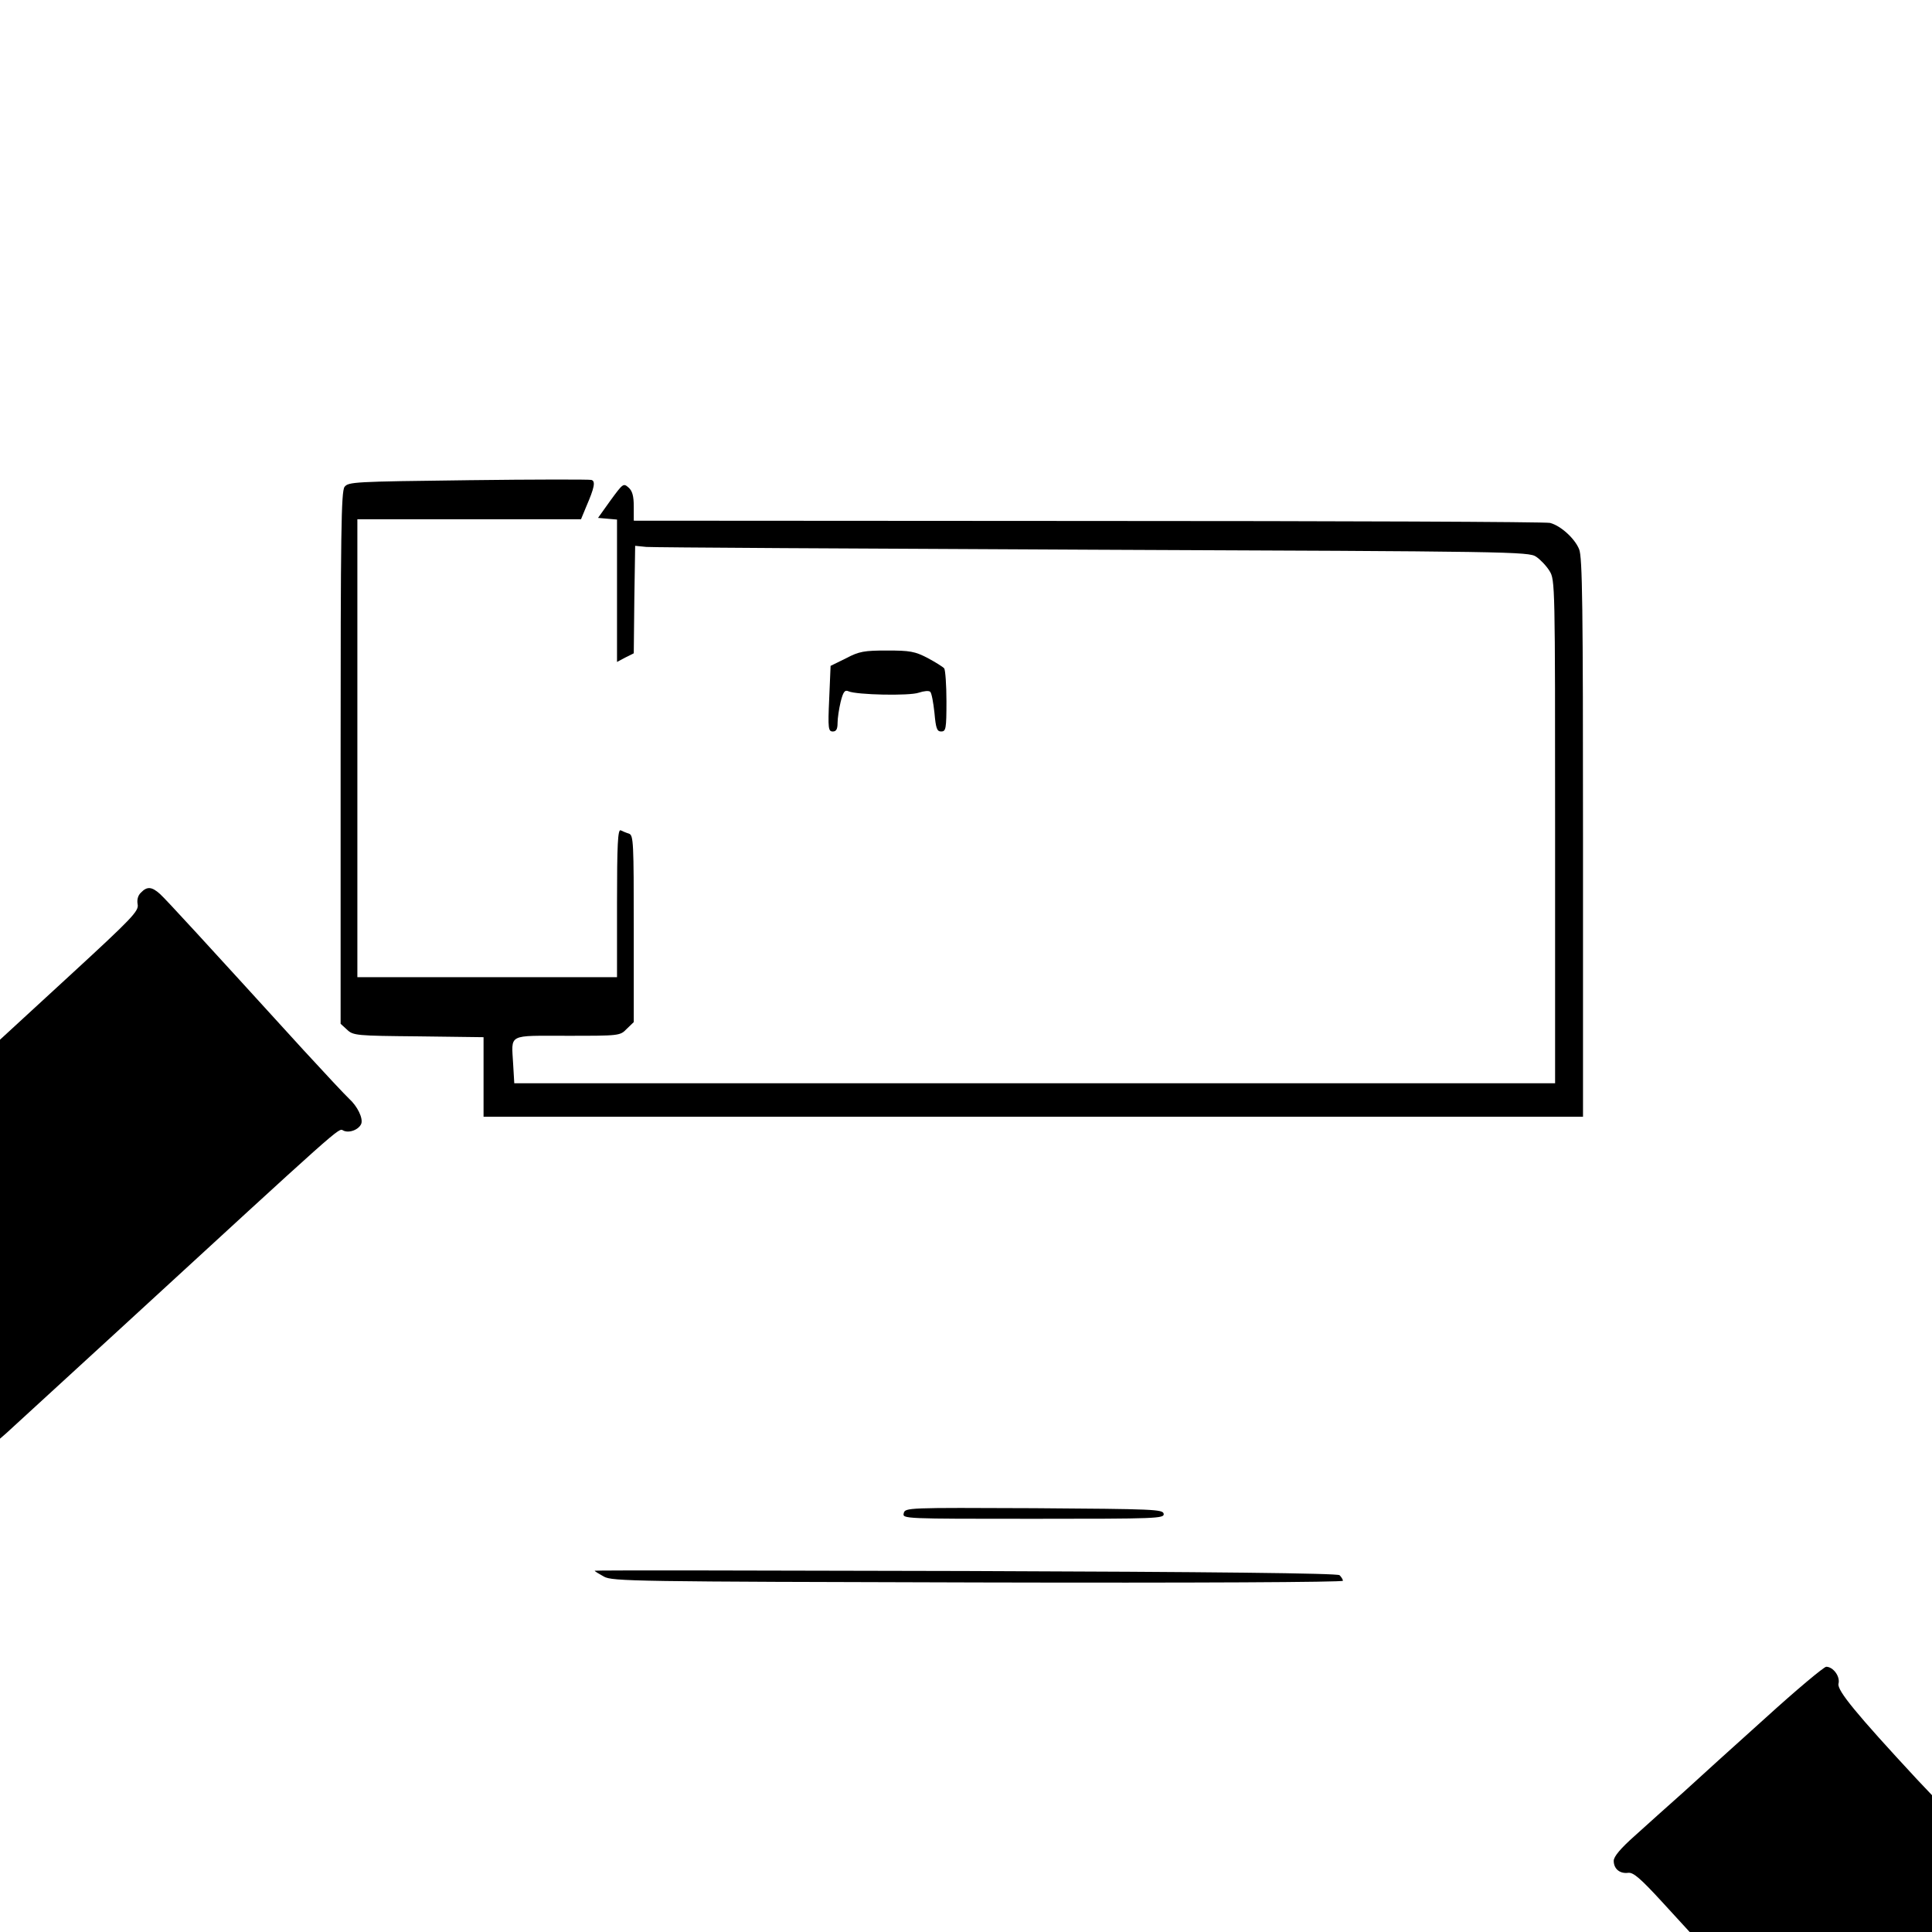 <?xml version="1.0" standalone="no"?>
<!DOCTYPE svg PUBLIC "-//W3C//DTD SVG 20010904//EN"
 "http://www.w3.org/TR/2001/REC-SVG-20010904/DTD/svg10.dtd">
<svg version="1.0" xmlns="http://www.w3.org/2000/svg"
 width="692pt" height="692pt" viewBox="0 0 692 692"
 preserveAspectRatio="xMidYMid meet">
<g transform="translate(0,692) scale(0.1,-0.1)"
fill="#000000" stroke="none">
<path d="M1677 5200 c-410 -5 -429 -6 -443 -24 -12 -17 -14 -166 -14 -971 l0
-952 23 -21 c22 -21 33 -22 256 -24 l233 -3 0 -142 0 -143 1969 0 1969 0 0
1000 c0 823 -2 1006 -14 1033 -16 39 -66 84 -104 94 -15 4 -759 7 -1654 7
l-1628 1 0 51 c0 37 -5 56 -19 68 -18 16 -20 14 -64 -46 l-45 -63 34 -3 34 -3
0 -255 0 -255 30 16 30 15 2 193 3 192 40 -4 c22 -2 742 -6 1600 -10 1497 -6
1561 -7 1587 -25 15 -10 37 -33 48 -51 20 -32 20 -47 20 -934 l0 -901 -1864 0
-1864 0 -4 68 c-6 111 -23 102 194 102 187 0 189 0 213 25 l25 24 0 334 c0
310 -1 335 -17 341 -10 3 -24 9 -30 12 -10 4 -13 -51 -13 -260 l0 -266 -465 0
-465 0 0 820 0 820 400 0 401 0 19 46 c29 67 34 91 18 95 -7 2 -206 2 -441 -1z"/>
<path d="M3030 4562 l-55 -27 -5 -118 c-5 -107 -3 -117 13 -117 12 0 17 8 17
31 0 16 5 50 11 75 9 36 15 44 28 38 29 -13 219 -17 252 -5 18 6 36 8 41 3 5
-5 11 -38 15 -75 5 -56 9 -67 24 -67 17 0 19 9 19 108 0 59 -4 112 -8 118 -4
5 -31 22 -59 37 -46 24 -64 27 -146 27 -81 0 -100 -3 -147 -28z"/>
<path d="M505 3723 c-11 -10 -15 -26 -12 -42 5 -24 -19 -49 -244 -256 l-249
-229 0 -715 0 -714 23 20 c12 11 191 175 397 364 813 747 792 729 809 720 20
-11 56 2 65 24 7 20 -14 63 -44 90 -12 11 -86 90 -164 175 -358 393 -490 537
-513 558 -29 26 -46 28 -68 5z"/>
<path d="M3237 1500 c-5 -20 -1 -20 465 -20 442 0 469 1 466 18 -3 16 -34 17
-464 20 -455 2 -462 2 -467 -18z"/>
<path d="M2130 1294 c0 -2 15 -11 33 -21 30 -17 109 -18 1340 -21 784 -2 1307
1 1307 6 0 5 -6 14 -12 20 -9 7 -453 12 -1340 15 -731 2 -1328 3 -1328 1z"/>
<path d="M6325 768 c-110 -99 -243 -219 -295 -267 -53 -47 -131 -117 -173
-155 -53 -47 -77 -76 -77 -91 0 -29 22 -47 52 -43 18 2 43 -19 121 -104 l99
-108 434 0 434 0 0 245 0 245 -54 57 c-217 234 -286 318 -281 342 7 26 -19 61
-44 61 -9 -1 -106 -82 -216 -182z"/>
</g>
</svg>

